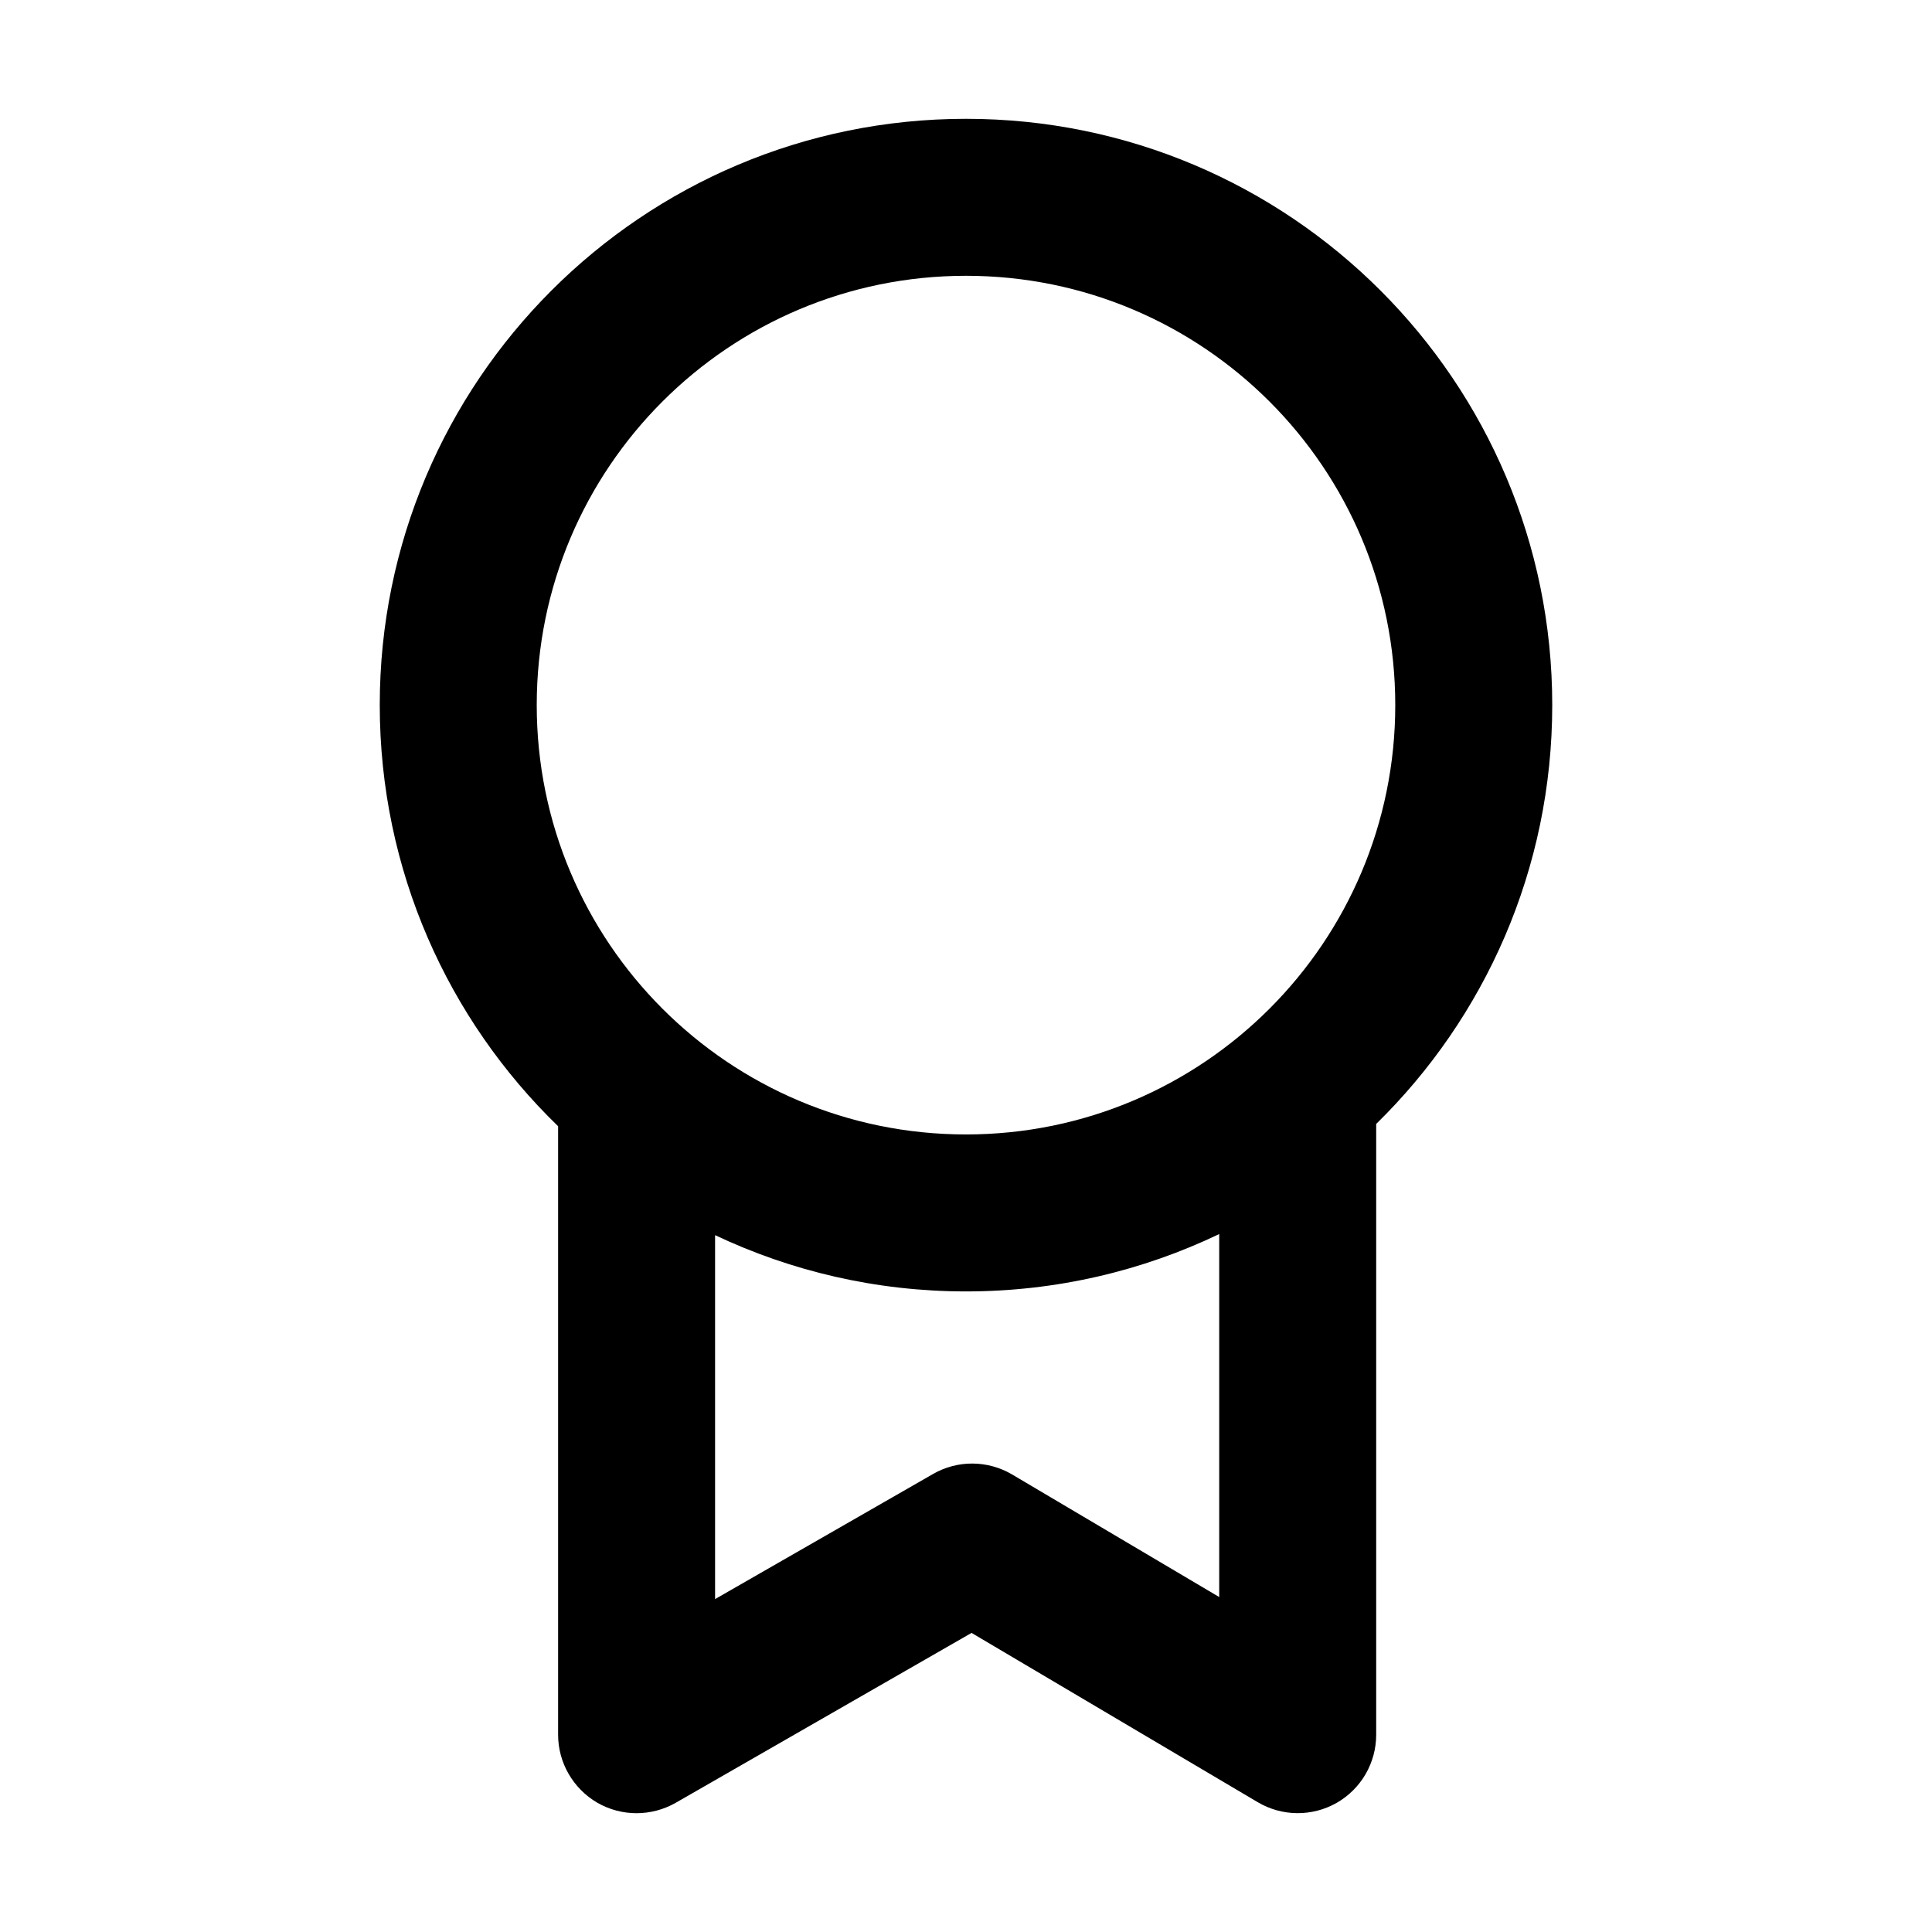 <svg width="16" height="16" viewBox="0 0 16 16" fill="none" xmlns="http://www.w3.org/2000/svg">
<path fill-rule="evenodd" clip-rule="evenodd" d="M8 0.984C5.318 0.984 3.145 3.158 3.145 5.839C3.145 7.208 3.711 8.444 4.622 9.327V14.366C4.622 14.598 4.746 14.812 4.946 14.929C5.147 15.045 5.394 15.045 5.596 14.93L8.046 13.523L10.416 14.925C10.617 15.044 10.866 15.046 11.069 14.931C11.272 14.815 11.397 14.6 11.397 14.366V9.308C12.297 8.427 12.855 7.198 12.855 5.839C12.855 3.158 10.681 0.984 8 0.984ZM4.445 5.839C4.445 3.876 6.036 2.284 8 2.284C9.963 2.284 11.555 3.876 11.555 5.839C11.555 7.803 9.963 9.395 8 9.395C6.036 9.395 4.445 7.803 4.445 5.839ZM10.097 10.22C9.462 10.524 8.751 10.695 8 10.695C7.256 10.695 6.552 10.527 5.922 10.229V13.243L7.727 12.207C7.93 12.09 8.18 12.092 8.382 12.211L10.097 13.226V10.22Z" fill="black"/>
</svg>
